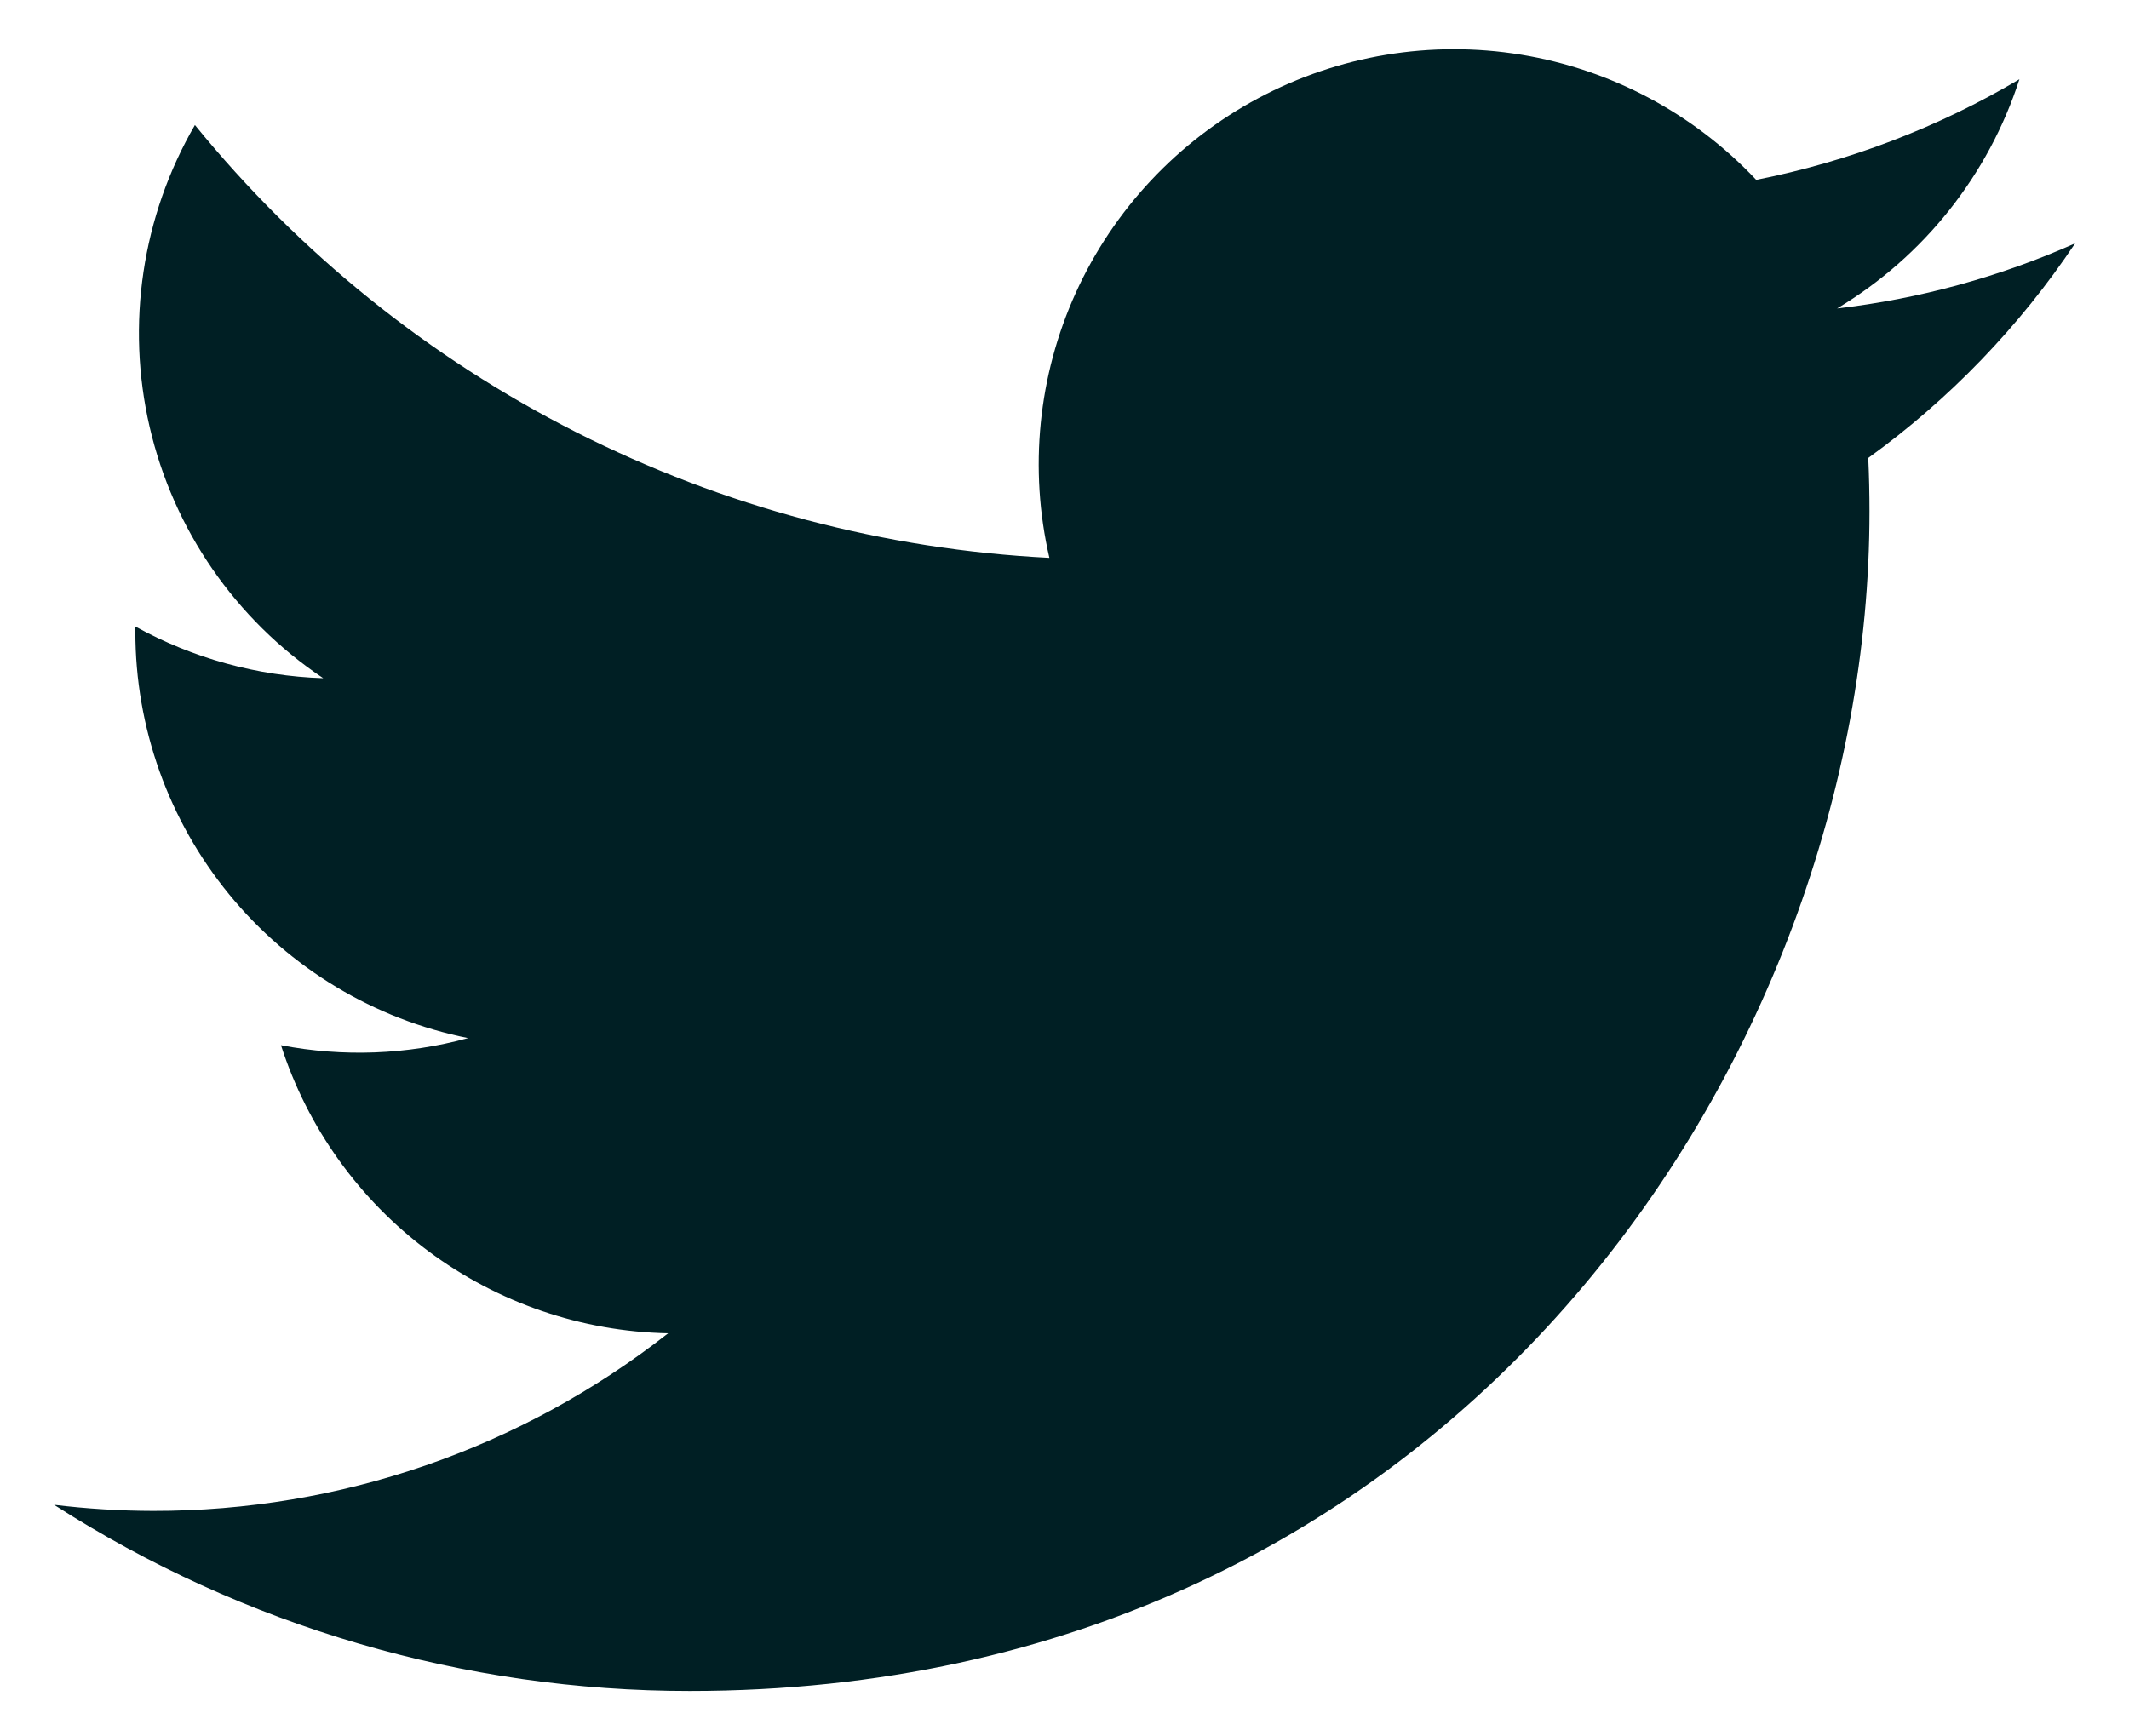 <svg width="38" height="31" viewBox="0 0 38 31" fill="none" xmlns="http://www.w3.org/2000/svg">
<path d="M12.313 30.189C25.922 30.189 33.368 18.911 33.368 9.134C33.368 8.817 33.361 8.493 33.346 8.176C34.795 7.129 36.045 5.831 37.038 4.345C35.689 4.945 34.256 5.337 32.79 5.507C34.334 4.582 35.49 3.128 36.044 1.415C34.592 2.276 33.003 2.883 31.346 3.211C30.23 2.025 28.754 1.239 27.147 0.976C25.54 0.713 23.891 0.987 22.455 1.755C21.019 2.523 19.876 3.743 19.202 5.226C18.529 6.709 18.363 8.372 18.73 9.959C15.789 9.811 12.911 9.047 10.284 7.716C7.656 6.385 5.338 4.516 3.479 2.232C2.535 3.861 2.246 5.788 2.671 7.623C3.096 9.457 4.204 11.061 5.769 12.108C4.594 12.07 3.445 11.754 2.416 11.185V11.276C2.415 12.986 3.006 14.643 4.089 15.966C5.171 17.288 6.678 18.196 8.354 18.533C7.266 18.831 6.123 18.874 5.015 18.66C5.488 20.13 6.408 21.416 7.647 22.338C8.886 23.26 10.382 23.772 11.925 23.803C9.304 25.862 6.066 26.979 2.733 26.974C2.142 26.973 1.552 26.936 0.965 26.865C4.351 29.037 8.29 30.191 12.313 30.189Z" fill="#001F24"/>
</svg>
